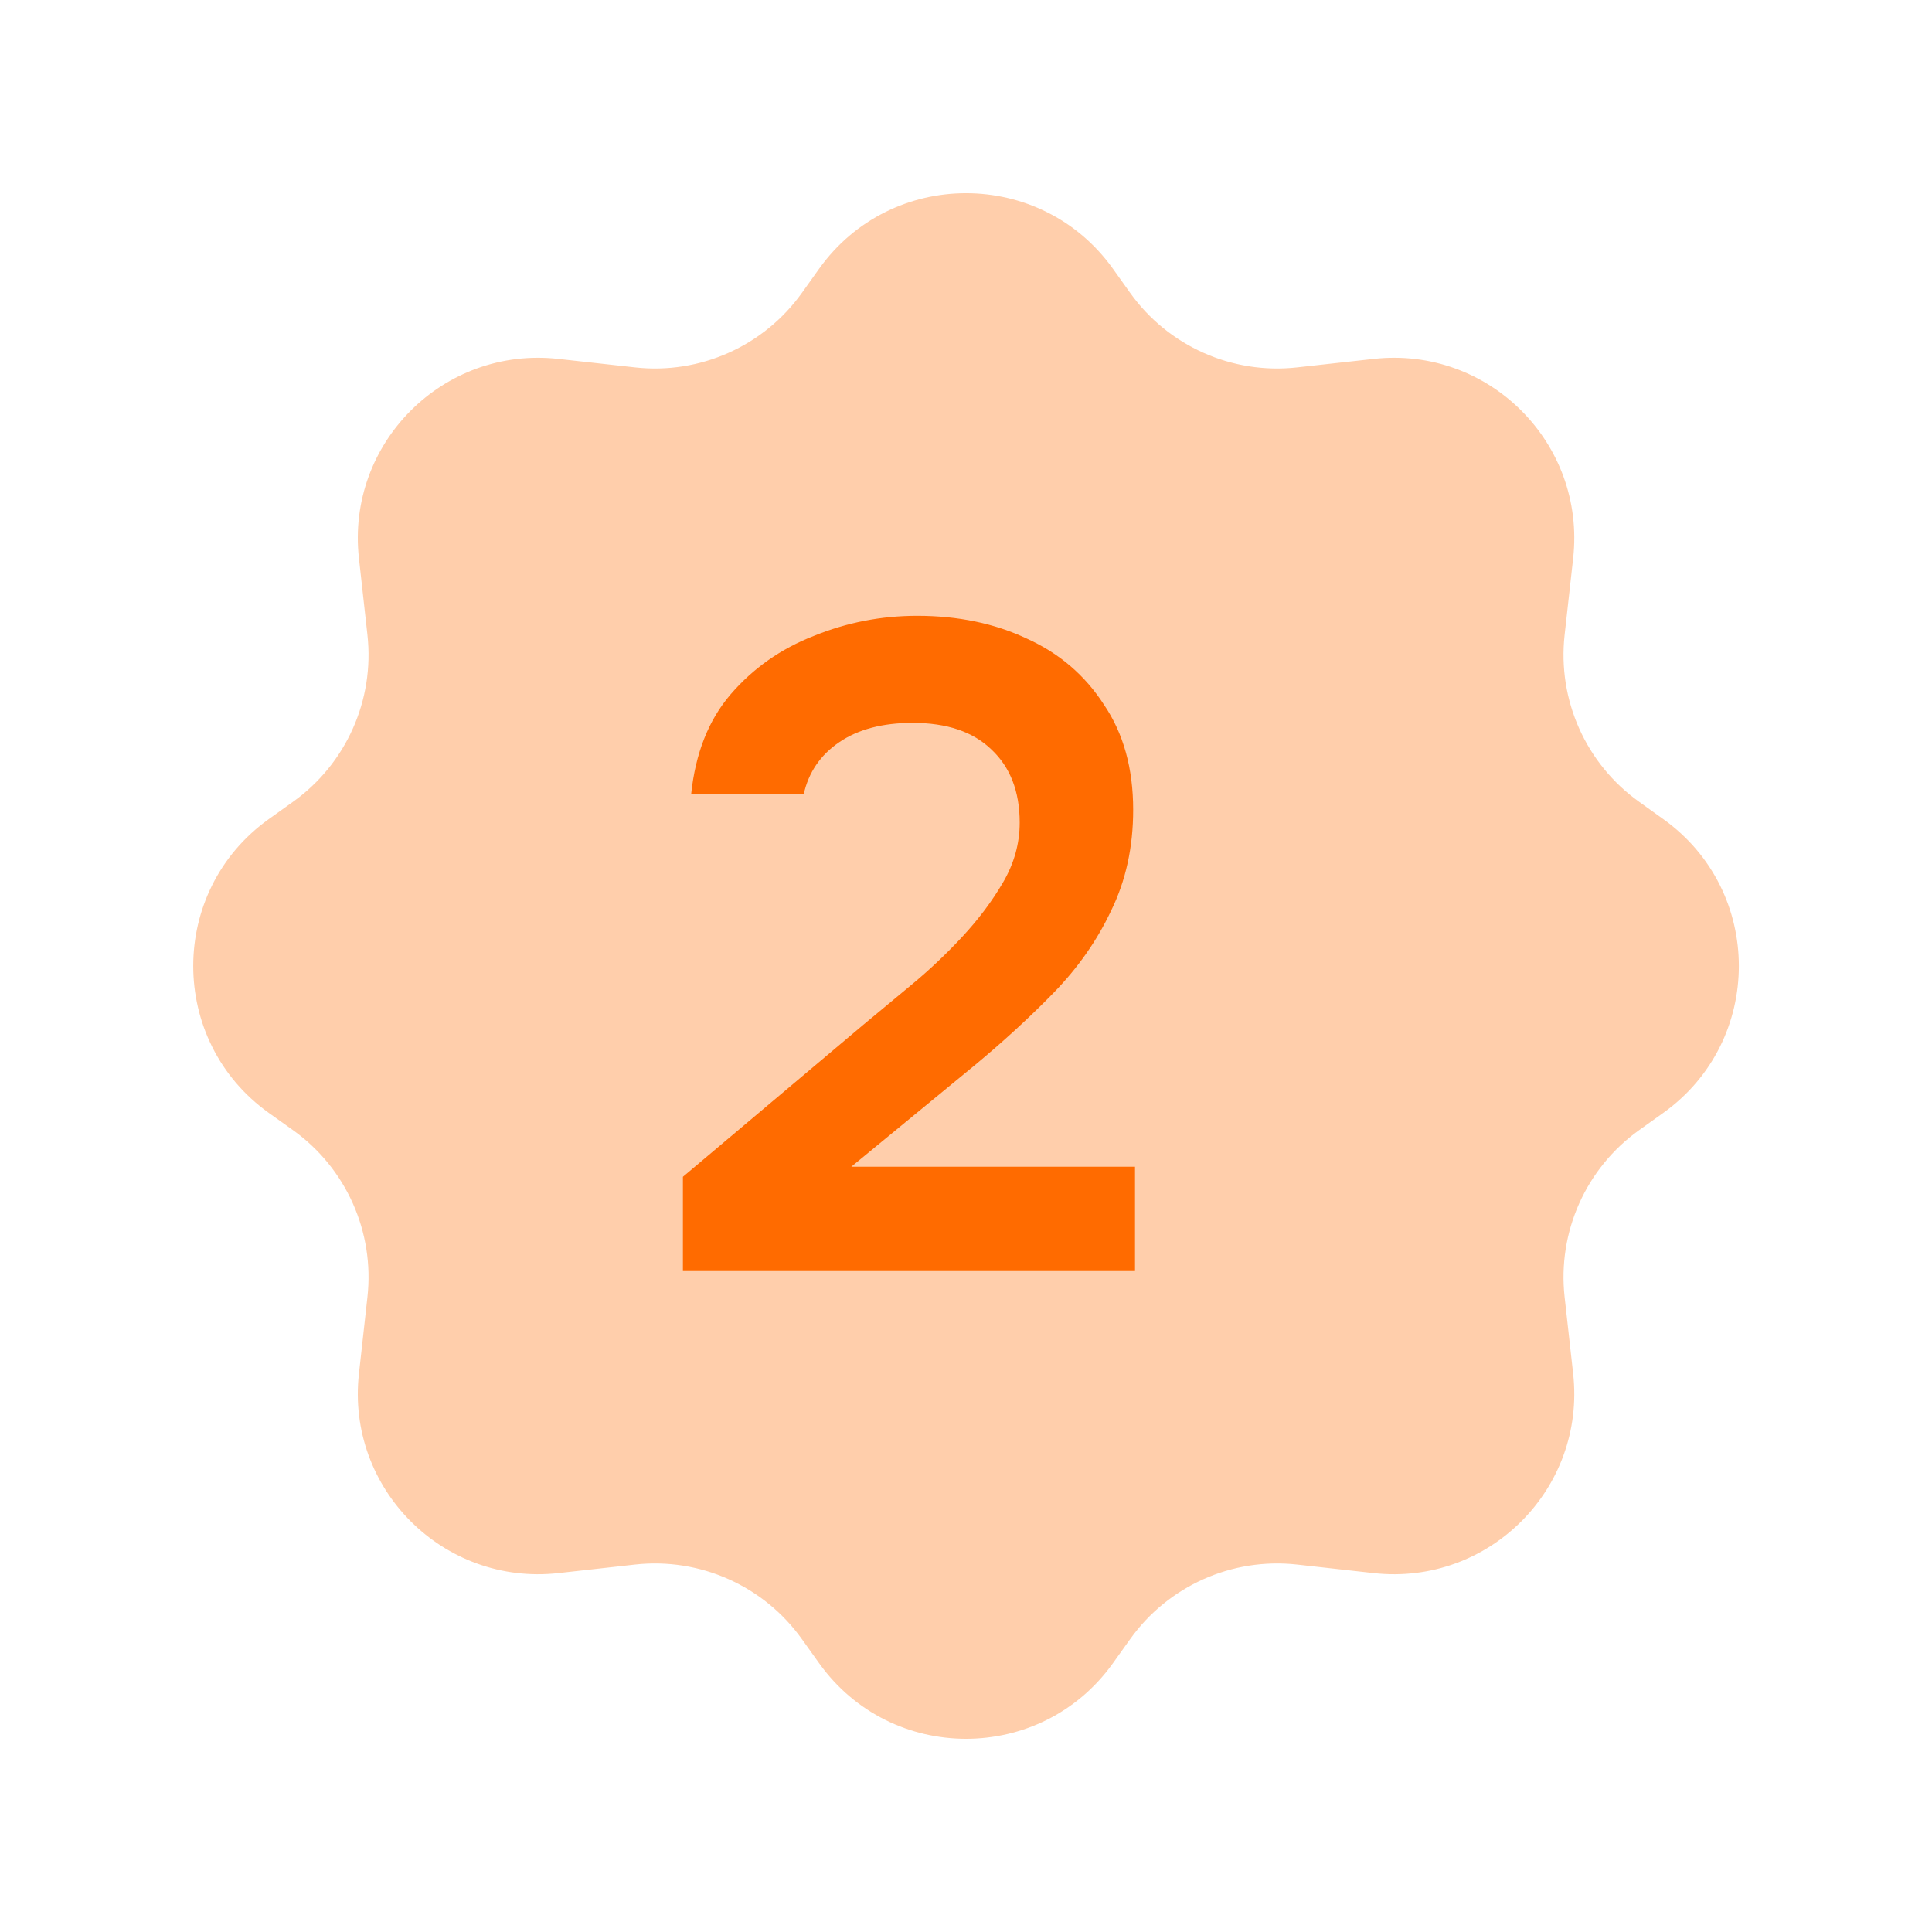 <svg width="38" height="38" viewBox="0 0 38 38" fill="none" xmlns="http://www.w3.org/2000/svg">
<path d="M22.229 5.761L21.891 5.287C20.474 3.304 17.527 3.304 16.11 5.287L15.772 5.761C15.024 6.808 13.769 7.368 12.49 7.226L10.982 7.059C8.72 6.807 6.808 8.719 7.06 10.981L7.227 12.489C7.369 13.768 6.809 15.024 5.762 15.771L5.288 16.11C3.305 17.526 3.305 20.474 5.288 21.89L5.762 22.228C6.809 22.976 7.369 24.232 7.227 25.511L7.06 27.019C6.808 29.281 8.72 31.192 10.982 30.941L12.49 30.773C13.769 30.631 15.024 31.192 15.772 32.239L16.11 32.712C17.527 34.696 20.474 34.696 21.891 32.712L22.229 32.239C22.977 31.192 24.233 30.631 25.512 30.773L27.02 30.941C29.282 31.192 31.193 29.281 30.942 27.019L30.774 25.511C30.632 24.232 31.193 22.976 32.24 22.228L32.713 21.89C34.697 20.474 34.697 17.526 32.713 16.11L32.24 15.771C31.193 15.024 30.632 13.768 30.774 12.489L30.942 10.981C31.193 8.719 29.282 6.807 27.02 7.059L25.512 7.226C24.233 7.368 22.977 6.808 22.229 5.761Z" fill="#FFCEAB"/>
<path d="M13.432 25V23.146L16.978 20.158C17.266 19.918 17.584 19.654 17.932 19.366C18.28 19.078 18.61 18.766 18.922 18.43C19.246 18.082 19.516 17.722 19.732 17.35C19.948 16.978 20.056 16.588 20.056 16.18C20.056 15.568 19.87 15.088 19.498 14.74C19.138 14.392 18.622 14.218 17.95 14.218C17.362 14.218 16.882 14.344 16.51 14.596C16.138 14.848 15.904 15.19 15.808 15.622H13.594C13.678 14.818 13.936 14.164 14.368 13.66C14.812 13.144 15.358 12.76 16.006 12.508C16.654 12.244 17.332 12.112 18.04 12.112C18.844 12.112 19.564 12.262 20.2 12.562C20.836 12.85 21.34 13.282 21.712 13.858C22.096 14.422 22.288 15.112 22.288 15.928C22.288 16.66 22.144 17.32 21.856 17.908C21.58 18.496 21.202 19.036 20.722 19.528C20.254 20.008 19.738 20.482 19.174 20.95L16.744 22.948H22.324V25H13.432Z" fill="#FF6B00"/>
</svg>
